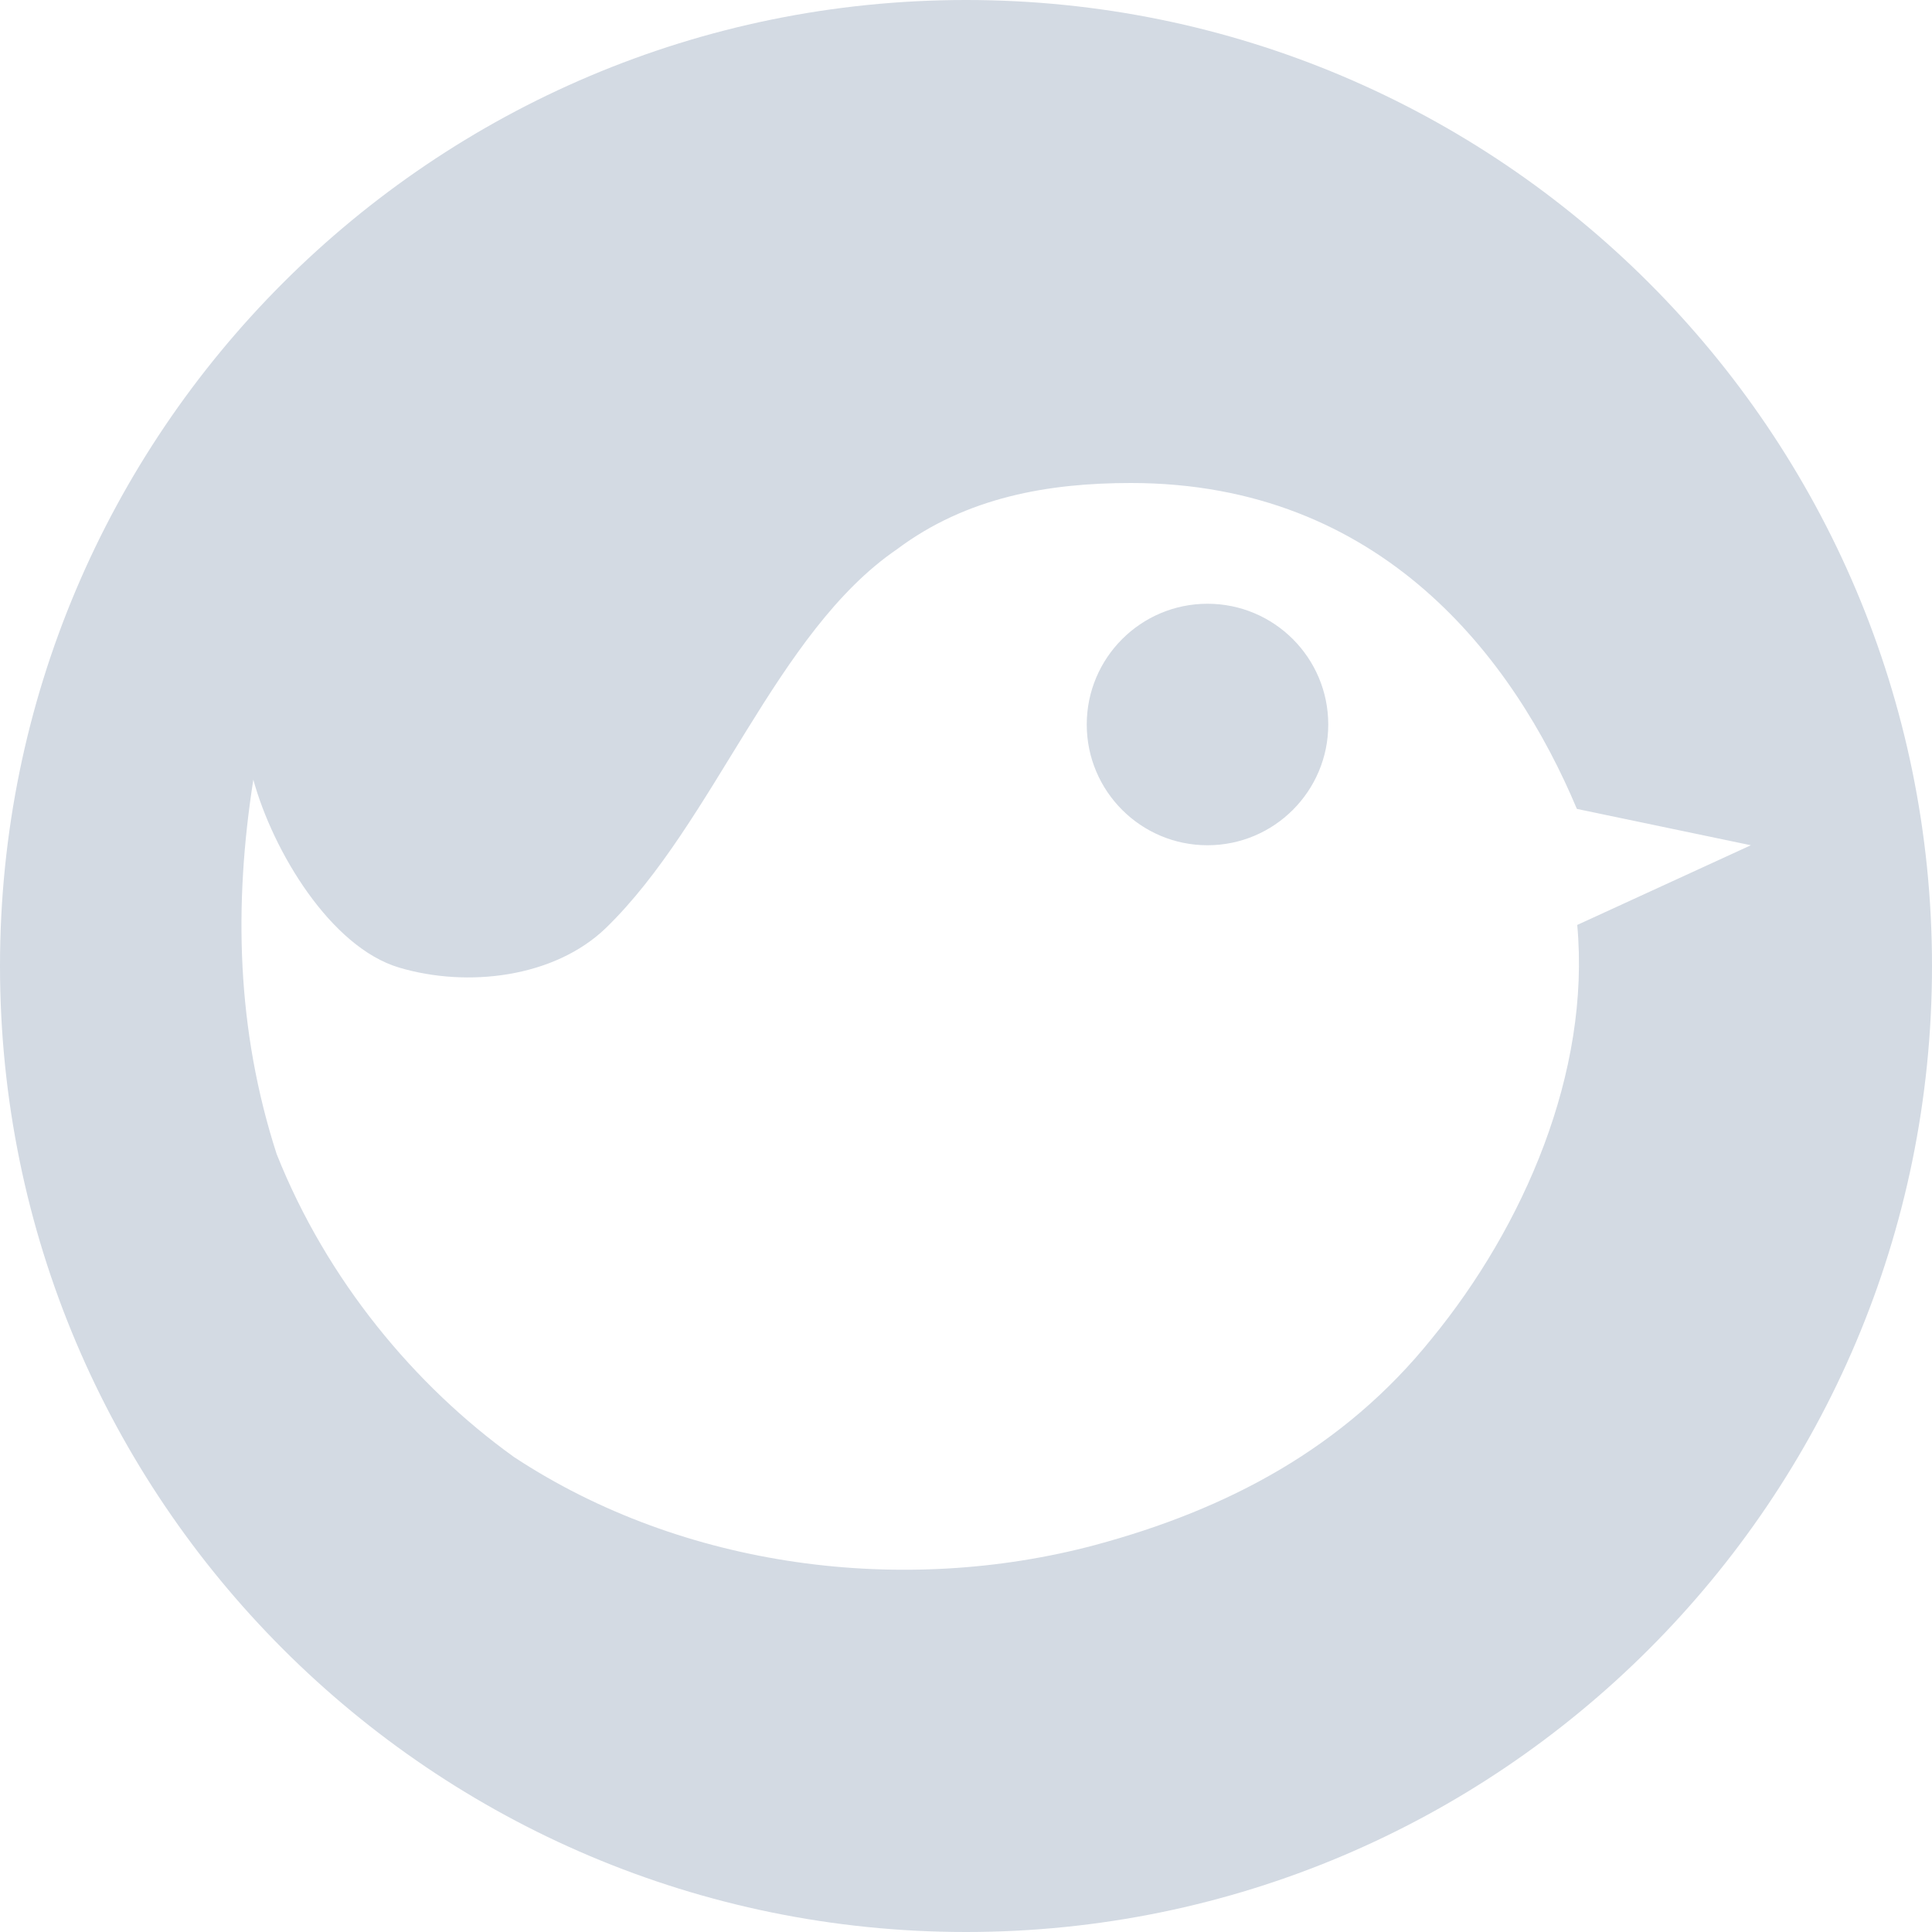 <svg xmlns="http://www.w3.org/2000/svg" width="16" height="16" version="1.1">
 <path style="fill:#d3dae3" d="M 8,0 C 3.582,0 0,3.582 0,8 c 0,4.418 3.582,8 8,8 4.418,0 8,-3.582 8,-8 C 16,3.582 12.418,0 8,0 Z M 9.365,4 C 11.445,4 12.538,5.457 13.059,6.699 L 14.5,7 13.062,7.66 C 13.174,8.883 12.617,10.158 11.857,11.086 11.128,11.993 10.165,12.5 9.07,12.795 7.49,13.217 5.664,12.994 4.256,12.066 3.435,11.476 2.706,10.601 2.291,9.557 1.957,8.523 1.936,7.491 2.098,6.457 2.26,7.048 2.737,7.844 3.305,8.013 3.872,8.182 4.592,8.096 5.018,7.685 5.919,6.81 6.425,5.234 7.428,4.549 8.005,4.116 8.686,4 9.365,4 Z M 10,5 C 9.448,5 9,5.448 9,6 9,6.552 9.448,7 10,7 10.552,7 11,6.552 11,6 11,5.448 10.552,5 10,5 Z"/>
</svg>
